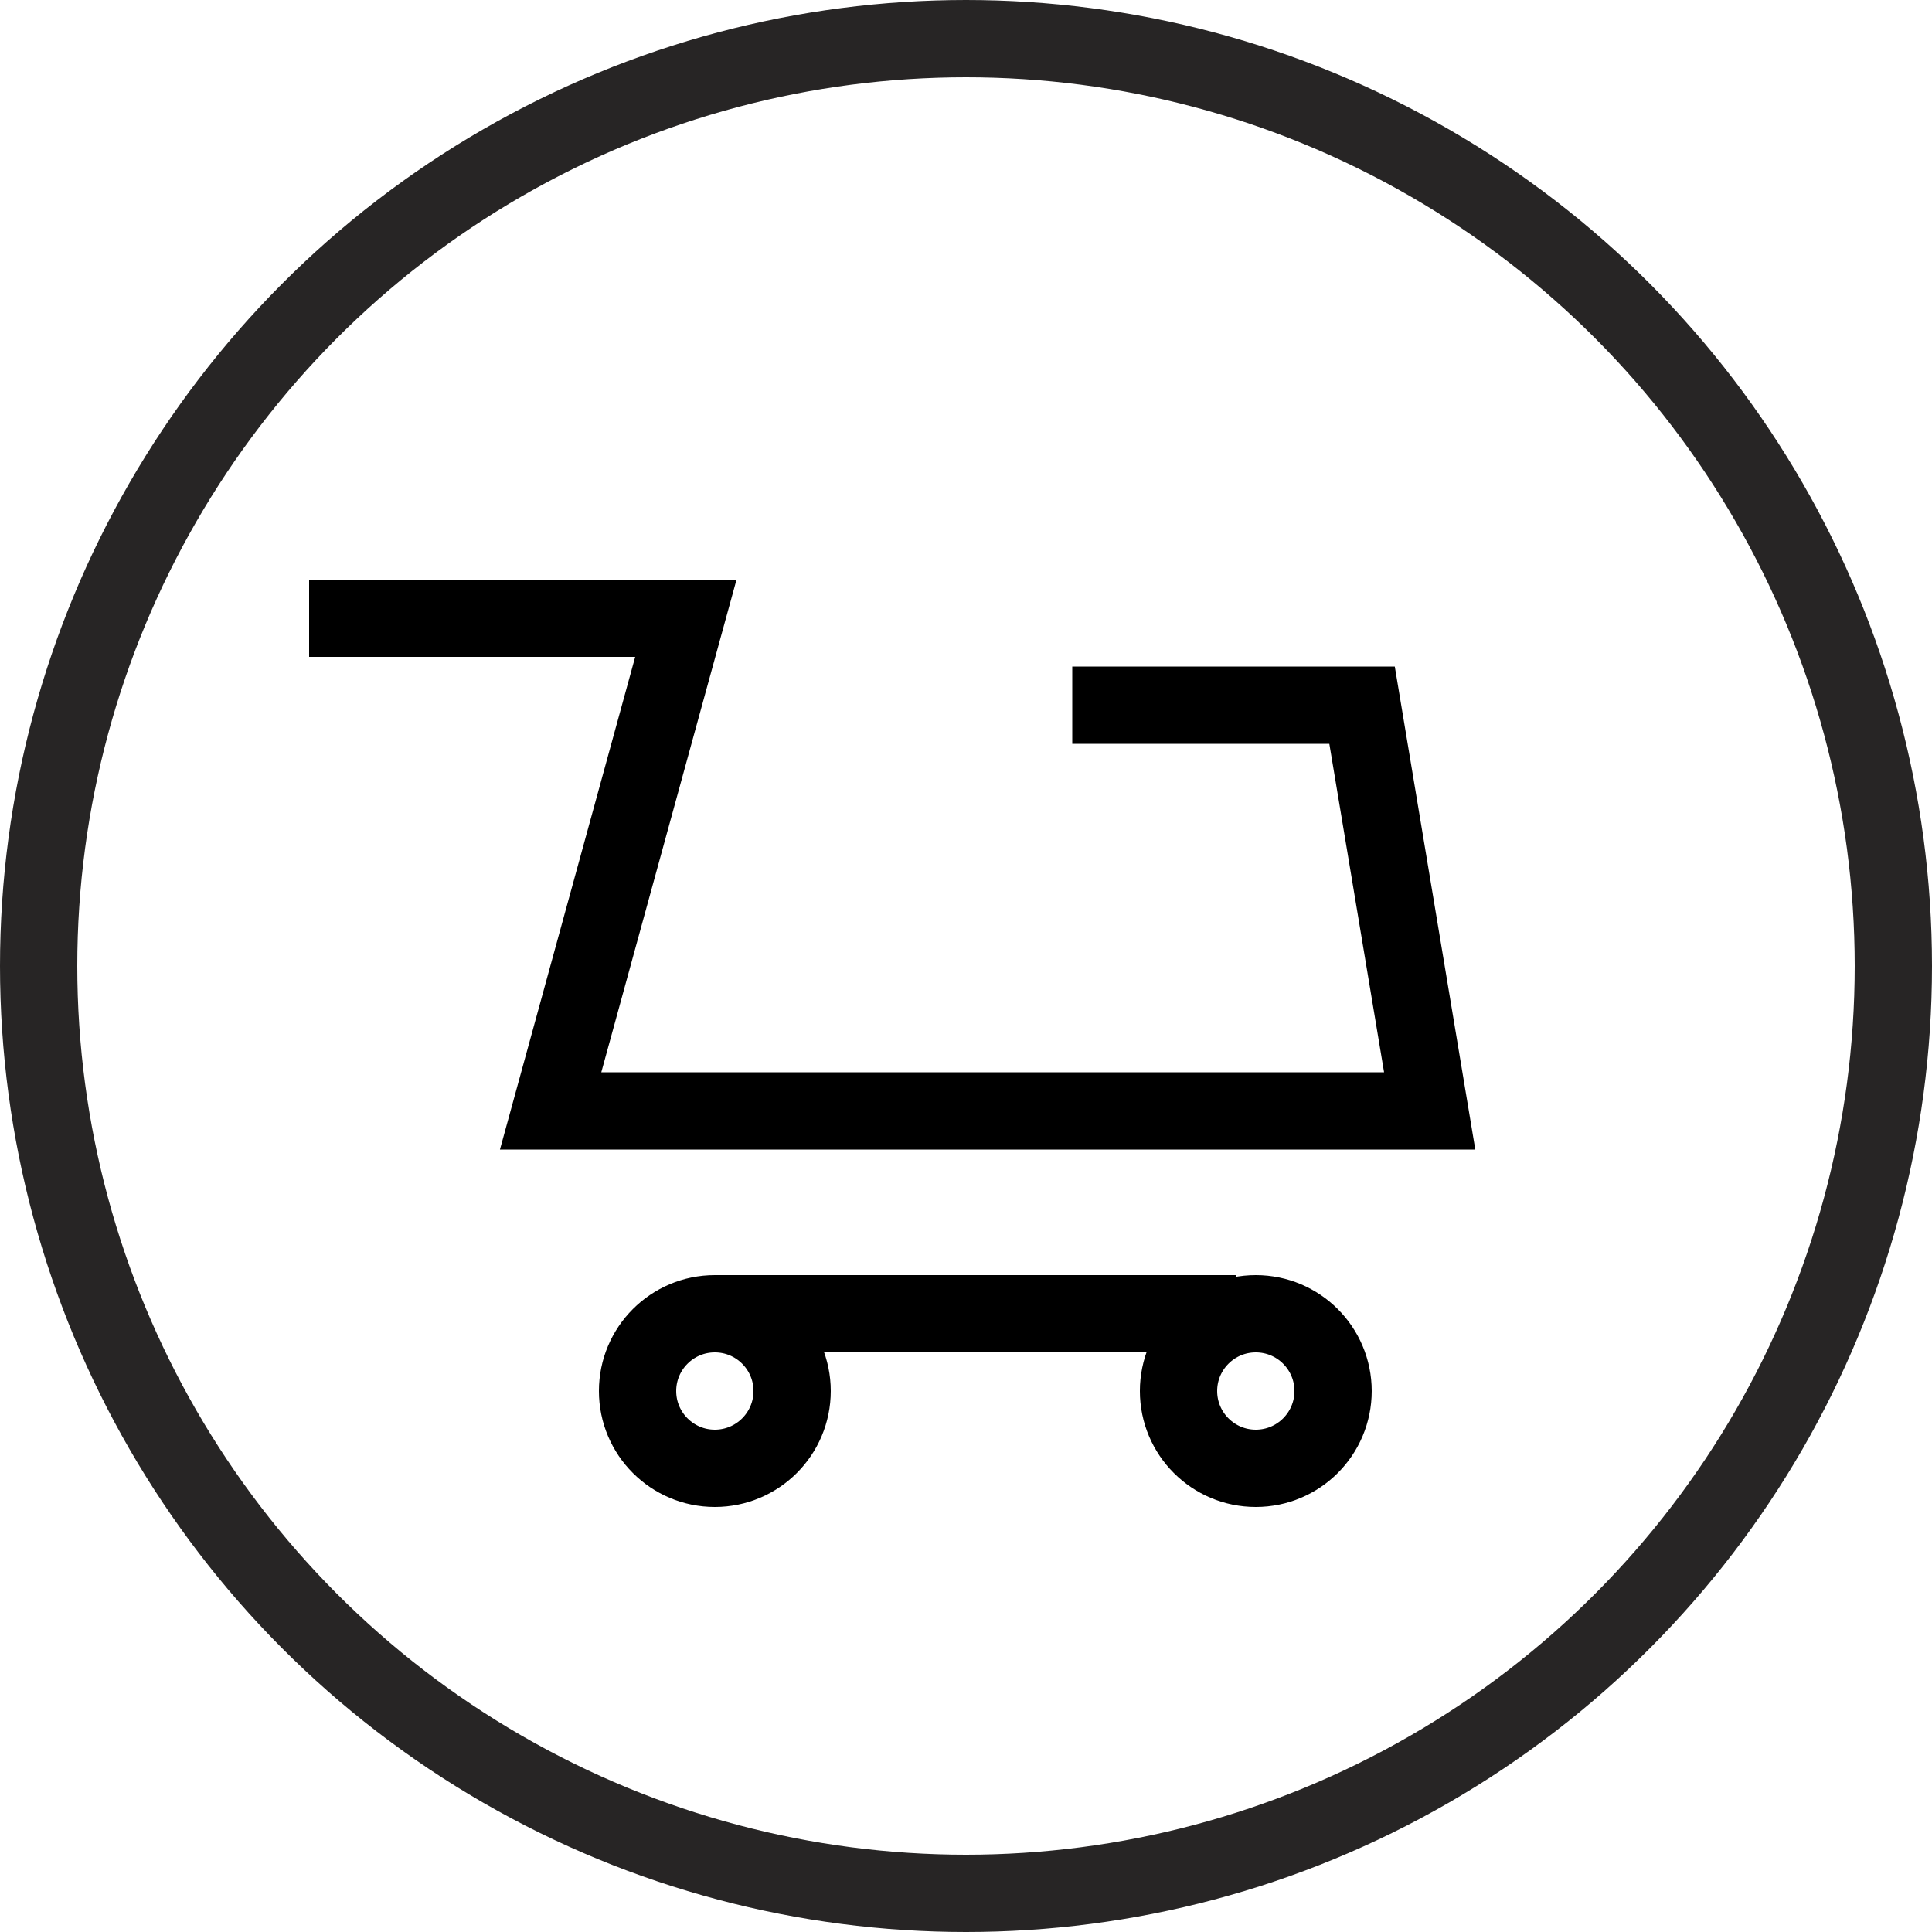 <svg width="100" height="100" viewBox="0 0 100 100" fill="none" xmlns="http://www.w3.org/2000/svg">
<circle cx="50" cy="50" r="48" stroke="#272525" stroke-width="4"/>
<path d="M16 32H35.5L28.5 57.5H74L70.5 36.5H55.5" stroke="black" stroke-width="4"/>
<circle cx="37" cy="72" r="4" stroke="black" stroke-width="4"/>
<circle cx="65" cy="72" r="4" stroke="black" stroke-width="4"/>
<path d="M37 68L64 68" stroke="black" stroke-width="4"/>
</svg>
